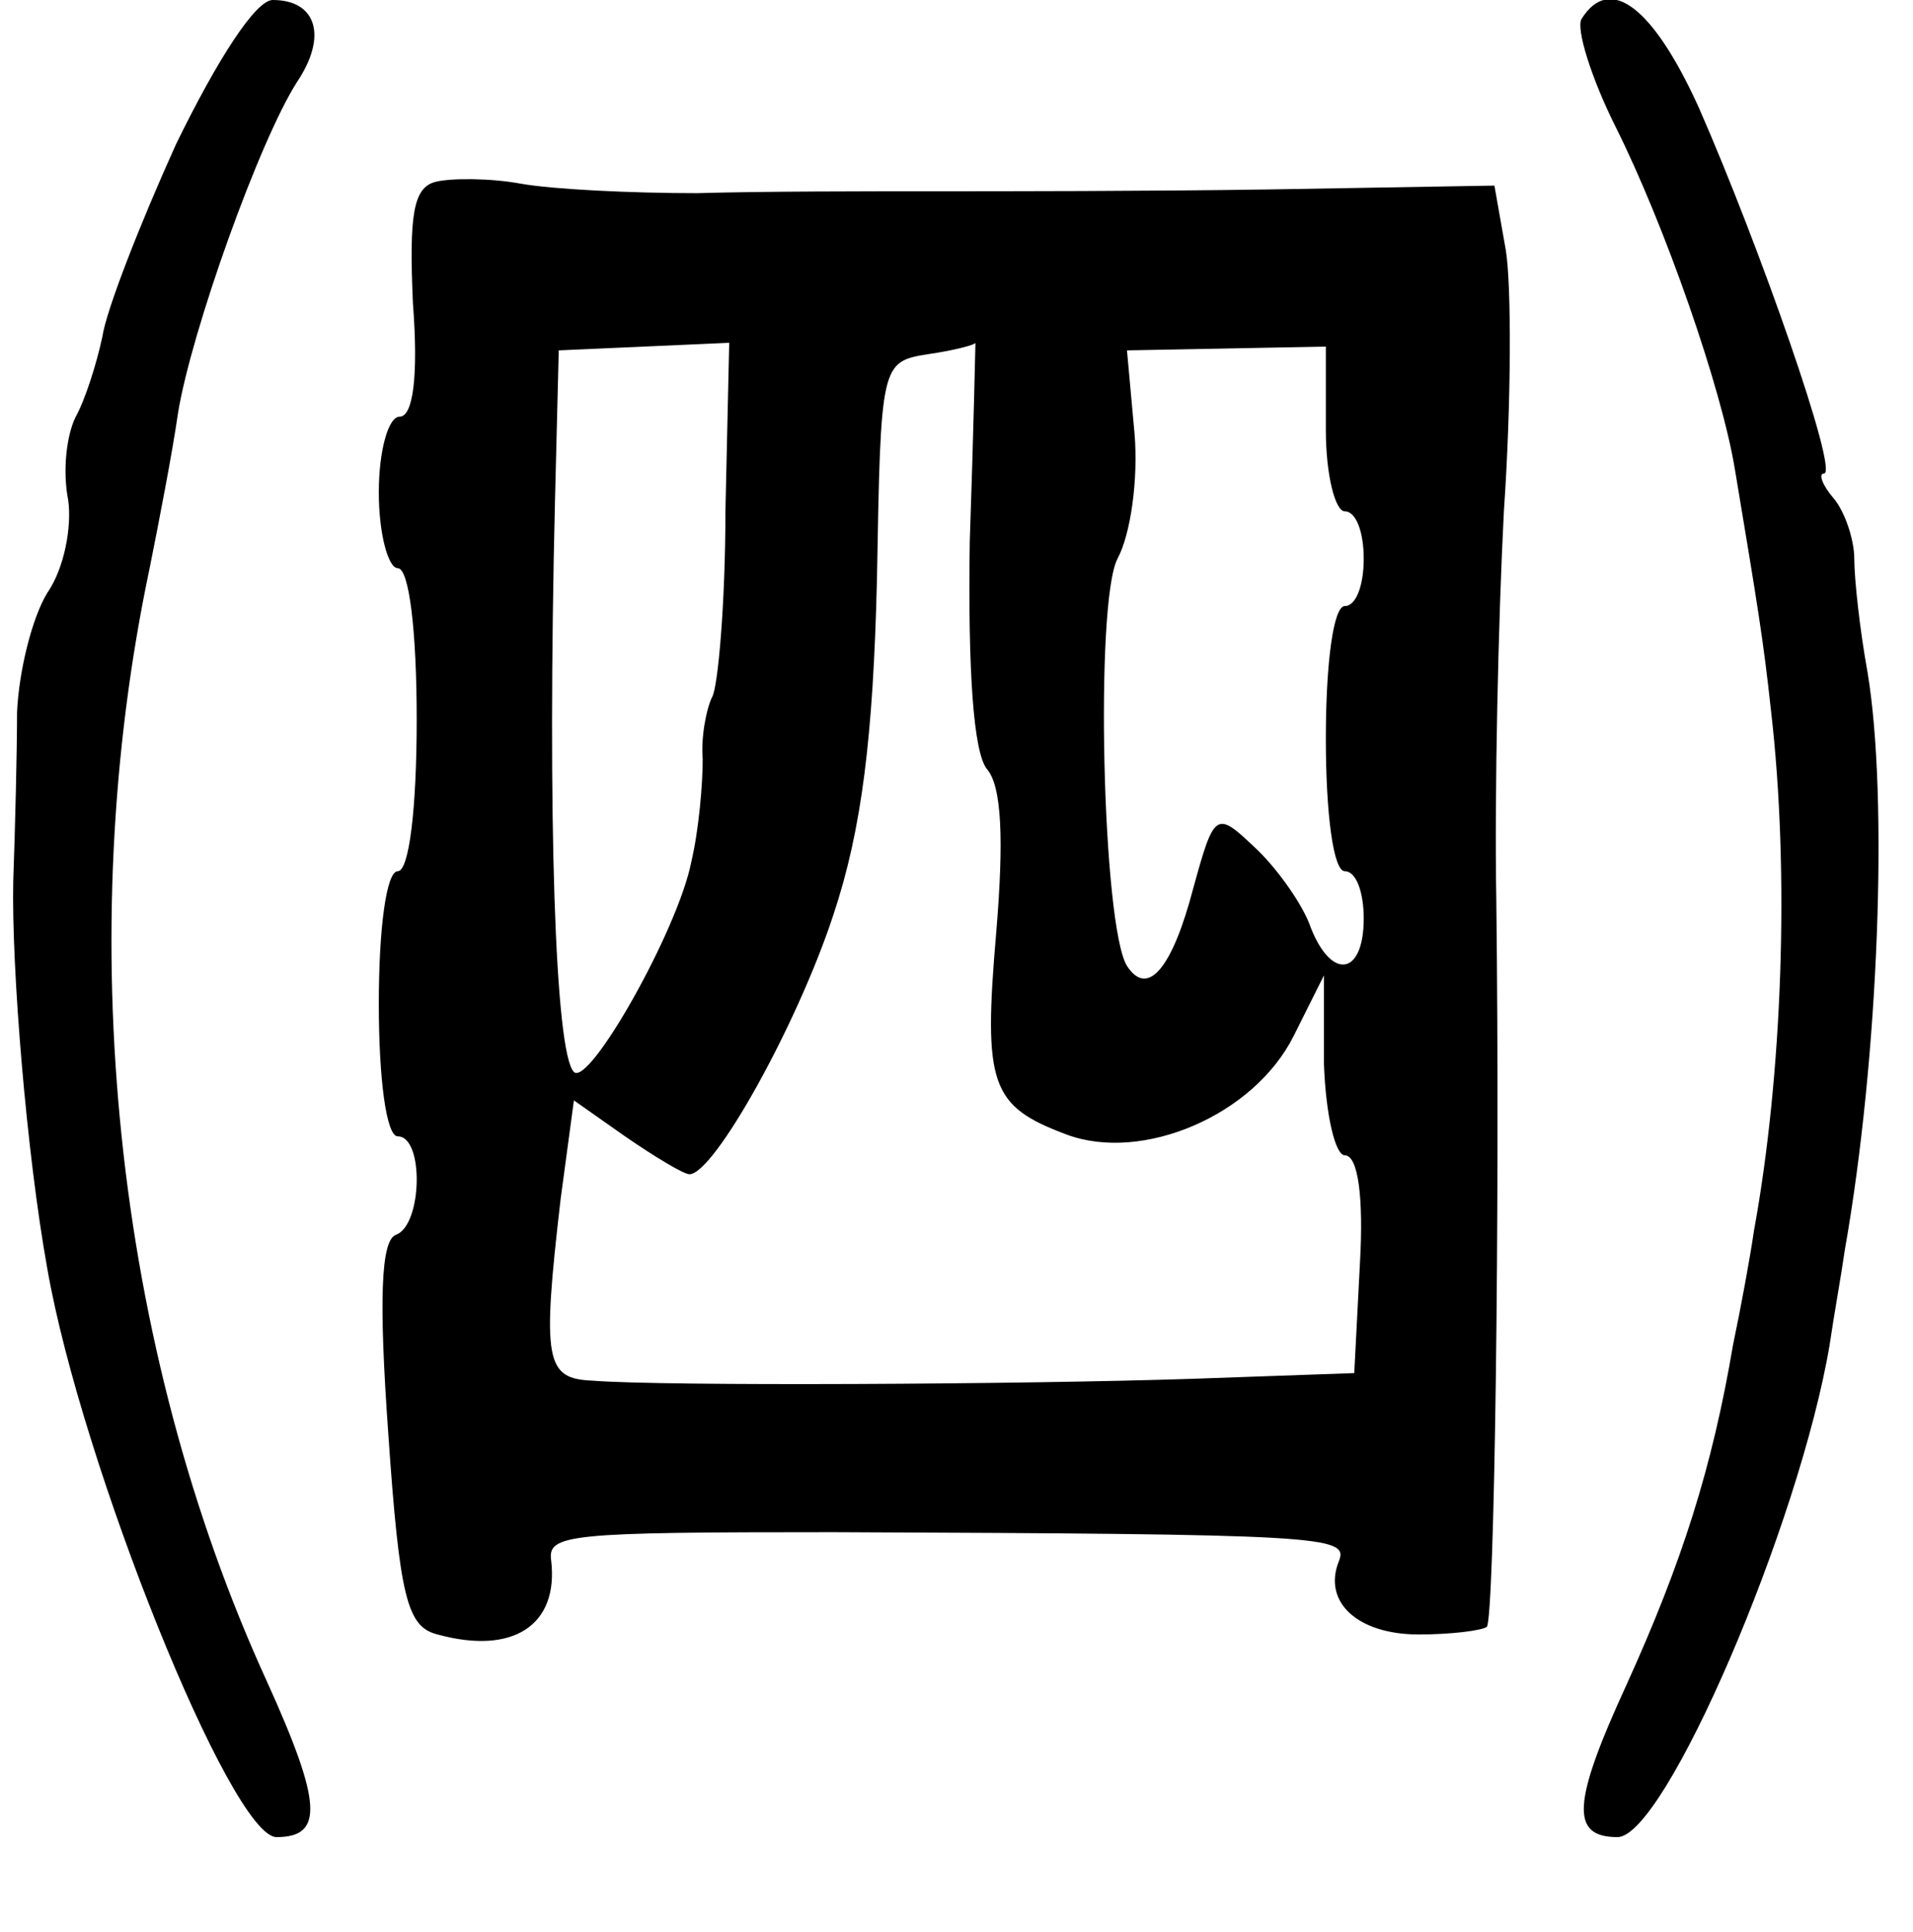<?xml version="1.0" standalone="no"?>
<!DOCTYPE svg PUBLIC "-//W3C//DTD SVG 20010904//EN"
 "http://www.w3.org/TR/2001/REC-SVG-20010904/DTD/svg10.dtd">
<svg version="1.0" xmlns="http://www.w3.org/2000/svg"
 width="101pt" height="102pt" viewBox="0 0 101 102"
 preserveAspectRatio="xMidYMid meet">
<g transform="translate(0,102) scale(0.1,-0.1)"
fill="#000000" stroke="none">
<path d="M93 944 c-19 -42 -37 -88 -39 -102 -3 -14 -9 -33 -14 -42 -5 -10 -7
-29 -4 -44 2 -14 -2 -36 -11 -49 -8 -13 -15 -41 -16 -63 0 -21 -1 -61 -2 -89
-1 -46 7 -144 18 -205 18 -103 97 -300 121 -300 25 0 24 18 -5 82 -81 177
-103 394 -62 588 5 25 12 61 15 82 7 43 43 144 63 175 16 24 10 43 -13 43 -9
0 -29 -31 -51 -76z"/>
<path d="M835 1010 c-3 -5 5 -31 18 -57 26 -52 56 -138 63 -181 12 -72 15 -90
19 -127 10 -86 6 -193 -9 -275 -2 -14 -7 -41 -11 -60 -11 -65 -27 -115 -56
-179 -29 -63 -30 -81 -5 -81 25 0 96 165 112 260 2 14 6 36 8 50 18 102 23
239 12 305 -4 22 -7 49 -7 60 0 10 -5 25 -11 32 -6 7 -8 13 -5 13 8 0 -34 120
-66 193 -24 53 -47 71 -62 47z"/>
<path d="M230 924 c-12 -3 -14 -18 -12 -64 3 -39 0 -60 -7 -60 -6 0 -11 -18
-11 -40 0 -22 5 -40 10 -40 6 0 10 -33 10 -80 0 -47 -4 -80 -10 -80 -6 0 -10
-30 -10 -70 0 -40 4 -70 10 -70 14 0 13 -47 -1 -52 -8 -3 -9 -35 -4 -105 6
-87 10 -102 26 -106 40 -11 64 5 60 39 -2 14 9 15 149 15 258 -1 272 -2 267
-15 -9 -22 10 -39 42 -39 17 0 33 2 36 4 4 5 7 217 5 384 -1 55 1 147 4 205 4
58 4 120 1 138 l-6 34 -117 -2 c-64 -1 -145 -1 -179 -1 -35 0 -91 0 -125 -1
-35 0 -76 2 -93 5 -16 3 -37 3 -45 1z m153 -174 c0 -49 -4 -93 -7 -98 -3 -6
-6 -21 -5 -33 0 -13 -2 -37 -6 -54 -7 -36 -54 -119 -62 -111 -10 10 -14 135
-10 301 l2 80 45 2 45 2 -2 -89z m129 -16 c-1 -69 2 -111 9 -120 8 -9 9 -38 5
-86 -7 -81 -3 -92 37 -107 40 -15 99 10 120 52 l16 32 0 -47 c1 -27 6 -48 11
-48 7 0 10 -22 8 -57 l-3 -58 -85 -3 c-90 -3 -280 -4 -317 -1 -25 1 -27 10
-17 96 l7 52 27 -19 c16 -11 31 -20 34 -20 13 0 57 79 76 137 15 45 21 94 23
177 2 114 2 115 27 119 14 2 25 5 25 6 0 0 -1 -47 -3 -105z m188 59 c0 -24 5
-43 10 -43 6 0 10 -11 10 -25 0 -14 -4 -25 -10 -25 -6 0 -10 -30 -10 -70 0
-40 4 -70 10 -70 6 0 10 -11 10 -25 0 -31 -18 -33 -29 -2 -5 12 -18 30 -29 40
-20 19 -21 18 -32 -22 -11 -42 -24 -58 -35 -41 -13 21 -17 192 -5 215 7 13 11
42 9 66 l-4 44 53 1 52 1 0 -44z"/>
</g>
</svg>
